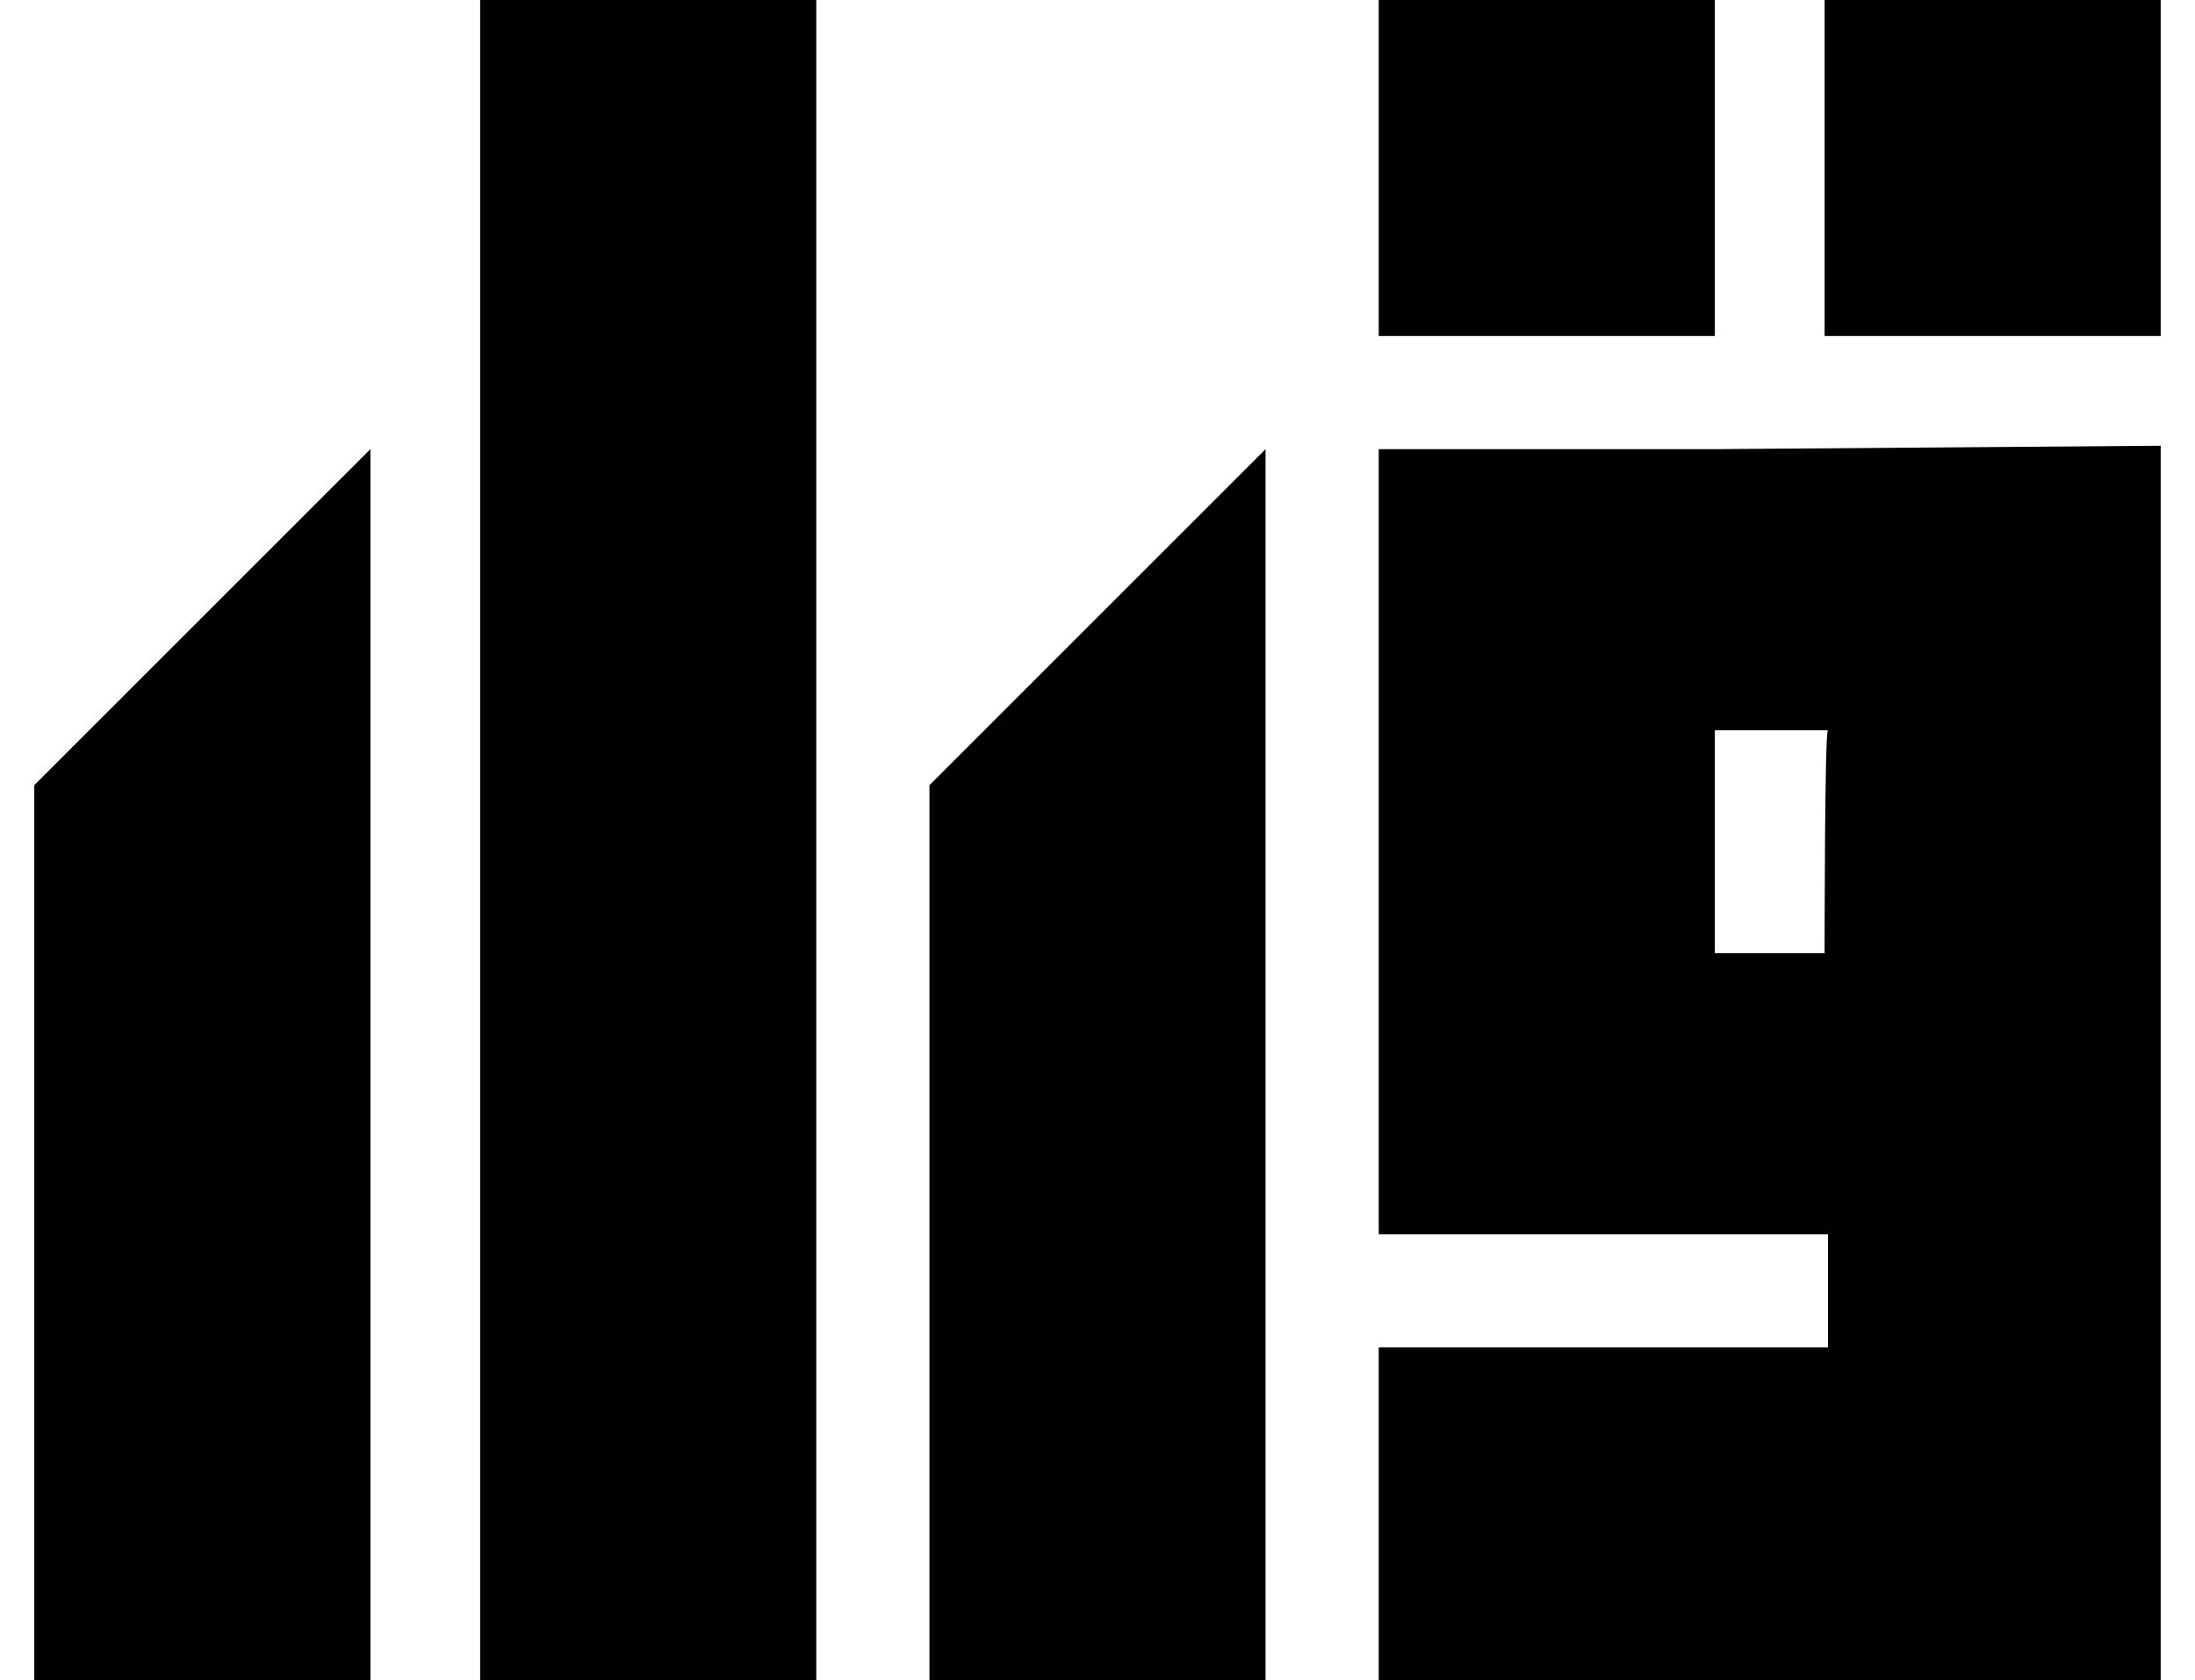 <svg version="1.0" id="Layer_1" xmlns:v="https://vecta.io/nano"
    xmlns="http://www.w3.org/2000/svg" xmlns:xlink="http://www.w3.org/1999/xlink" x="0px" y="0px"
    viewBox="0 0 64 49"
    style="enable-background:new 0 0 64 49;" xml:space="preserve">
<path d="M50,0h-9.8v9.8H50V0z M23.8,0H14v49h9.8V0z M36.9,13.1V49h-9.8V22.9L36.9,13.1z M10.8,13.1V49H1V22.9L10.8,13.1z M63,0h-9.8
	v9.8H63V0z M50,13.1h-9.8v14.7v8.2h13.1v3.3H40.2V49h13.1h1.6H63V35.9v-1.6V21.2v-8.2L50,13.1L50,13.1z M53.2,27.8H50v-6.5h3.3
	C53.2,21.2,53.2,27.8,53.2,27.8z"/>
</svg>